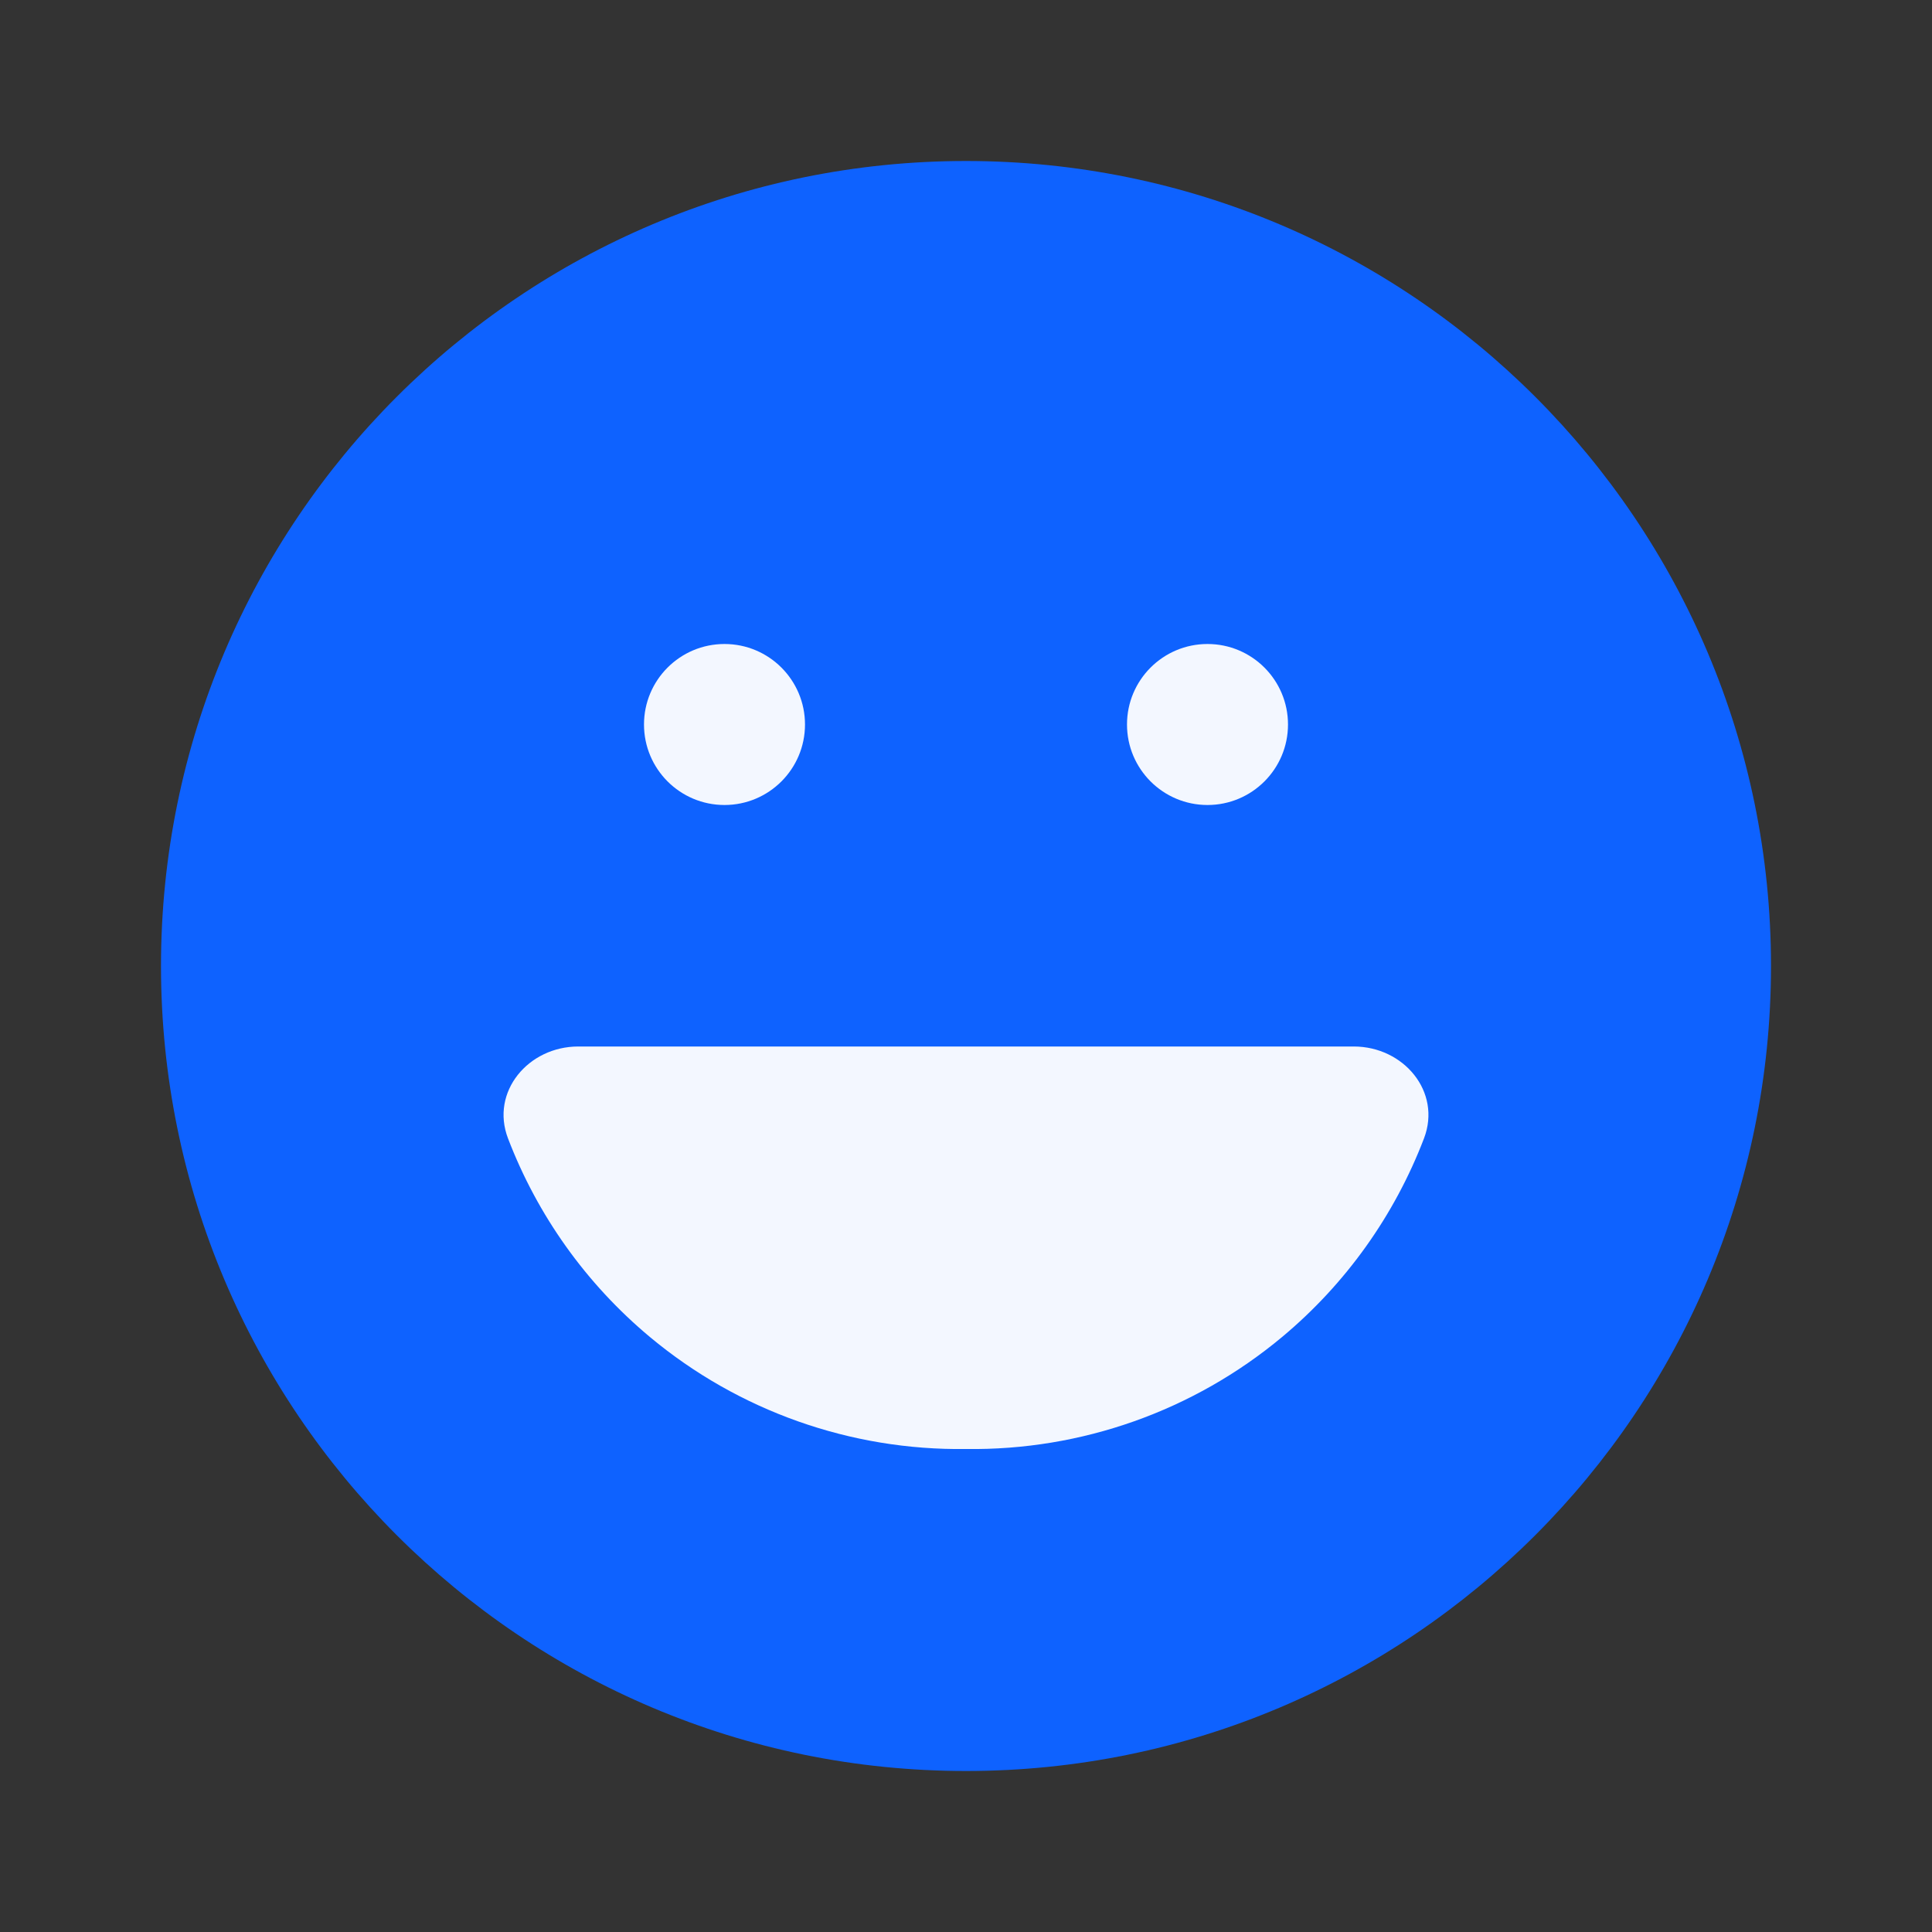<svg width="24" height="24" viewBox="0 0 24 24" fill="none" xmlns="http://www.w3.org/2000/svg">
<rect x="0" y="0" width="24" height="24" fill="#333333" stroke="none"/>
<path d="M12 22C17.523 22 22 17.523 22 12C22 6.477 17.523 2 12 2C6.477 2 2 6.477 2 12C2 17.523 6.477 22 12 22Z" fill="#0E62FF"/>
<path d="M16.817 13C17.436 13 17.91 13.562 17.69 14.14C17.325 15.095 16.72 15.947 15.925 16.61C14.825 17.527 13.432 18.02 12 18C10.568 18.02 9.175 17.527 8.075 16.61C7.28 15.947 6.675 15.095 6.31 14.14C6.09 13.562 6.564 13 7.183 13H16.817Z" fill="#F3F7FF"/>
<circle cx="9" cy="9" r="1" fill="#F3F7FF"/>
<circle cx="15" cy="9" r="1" fill="#F3F7FF"/>
</svg>

